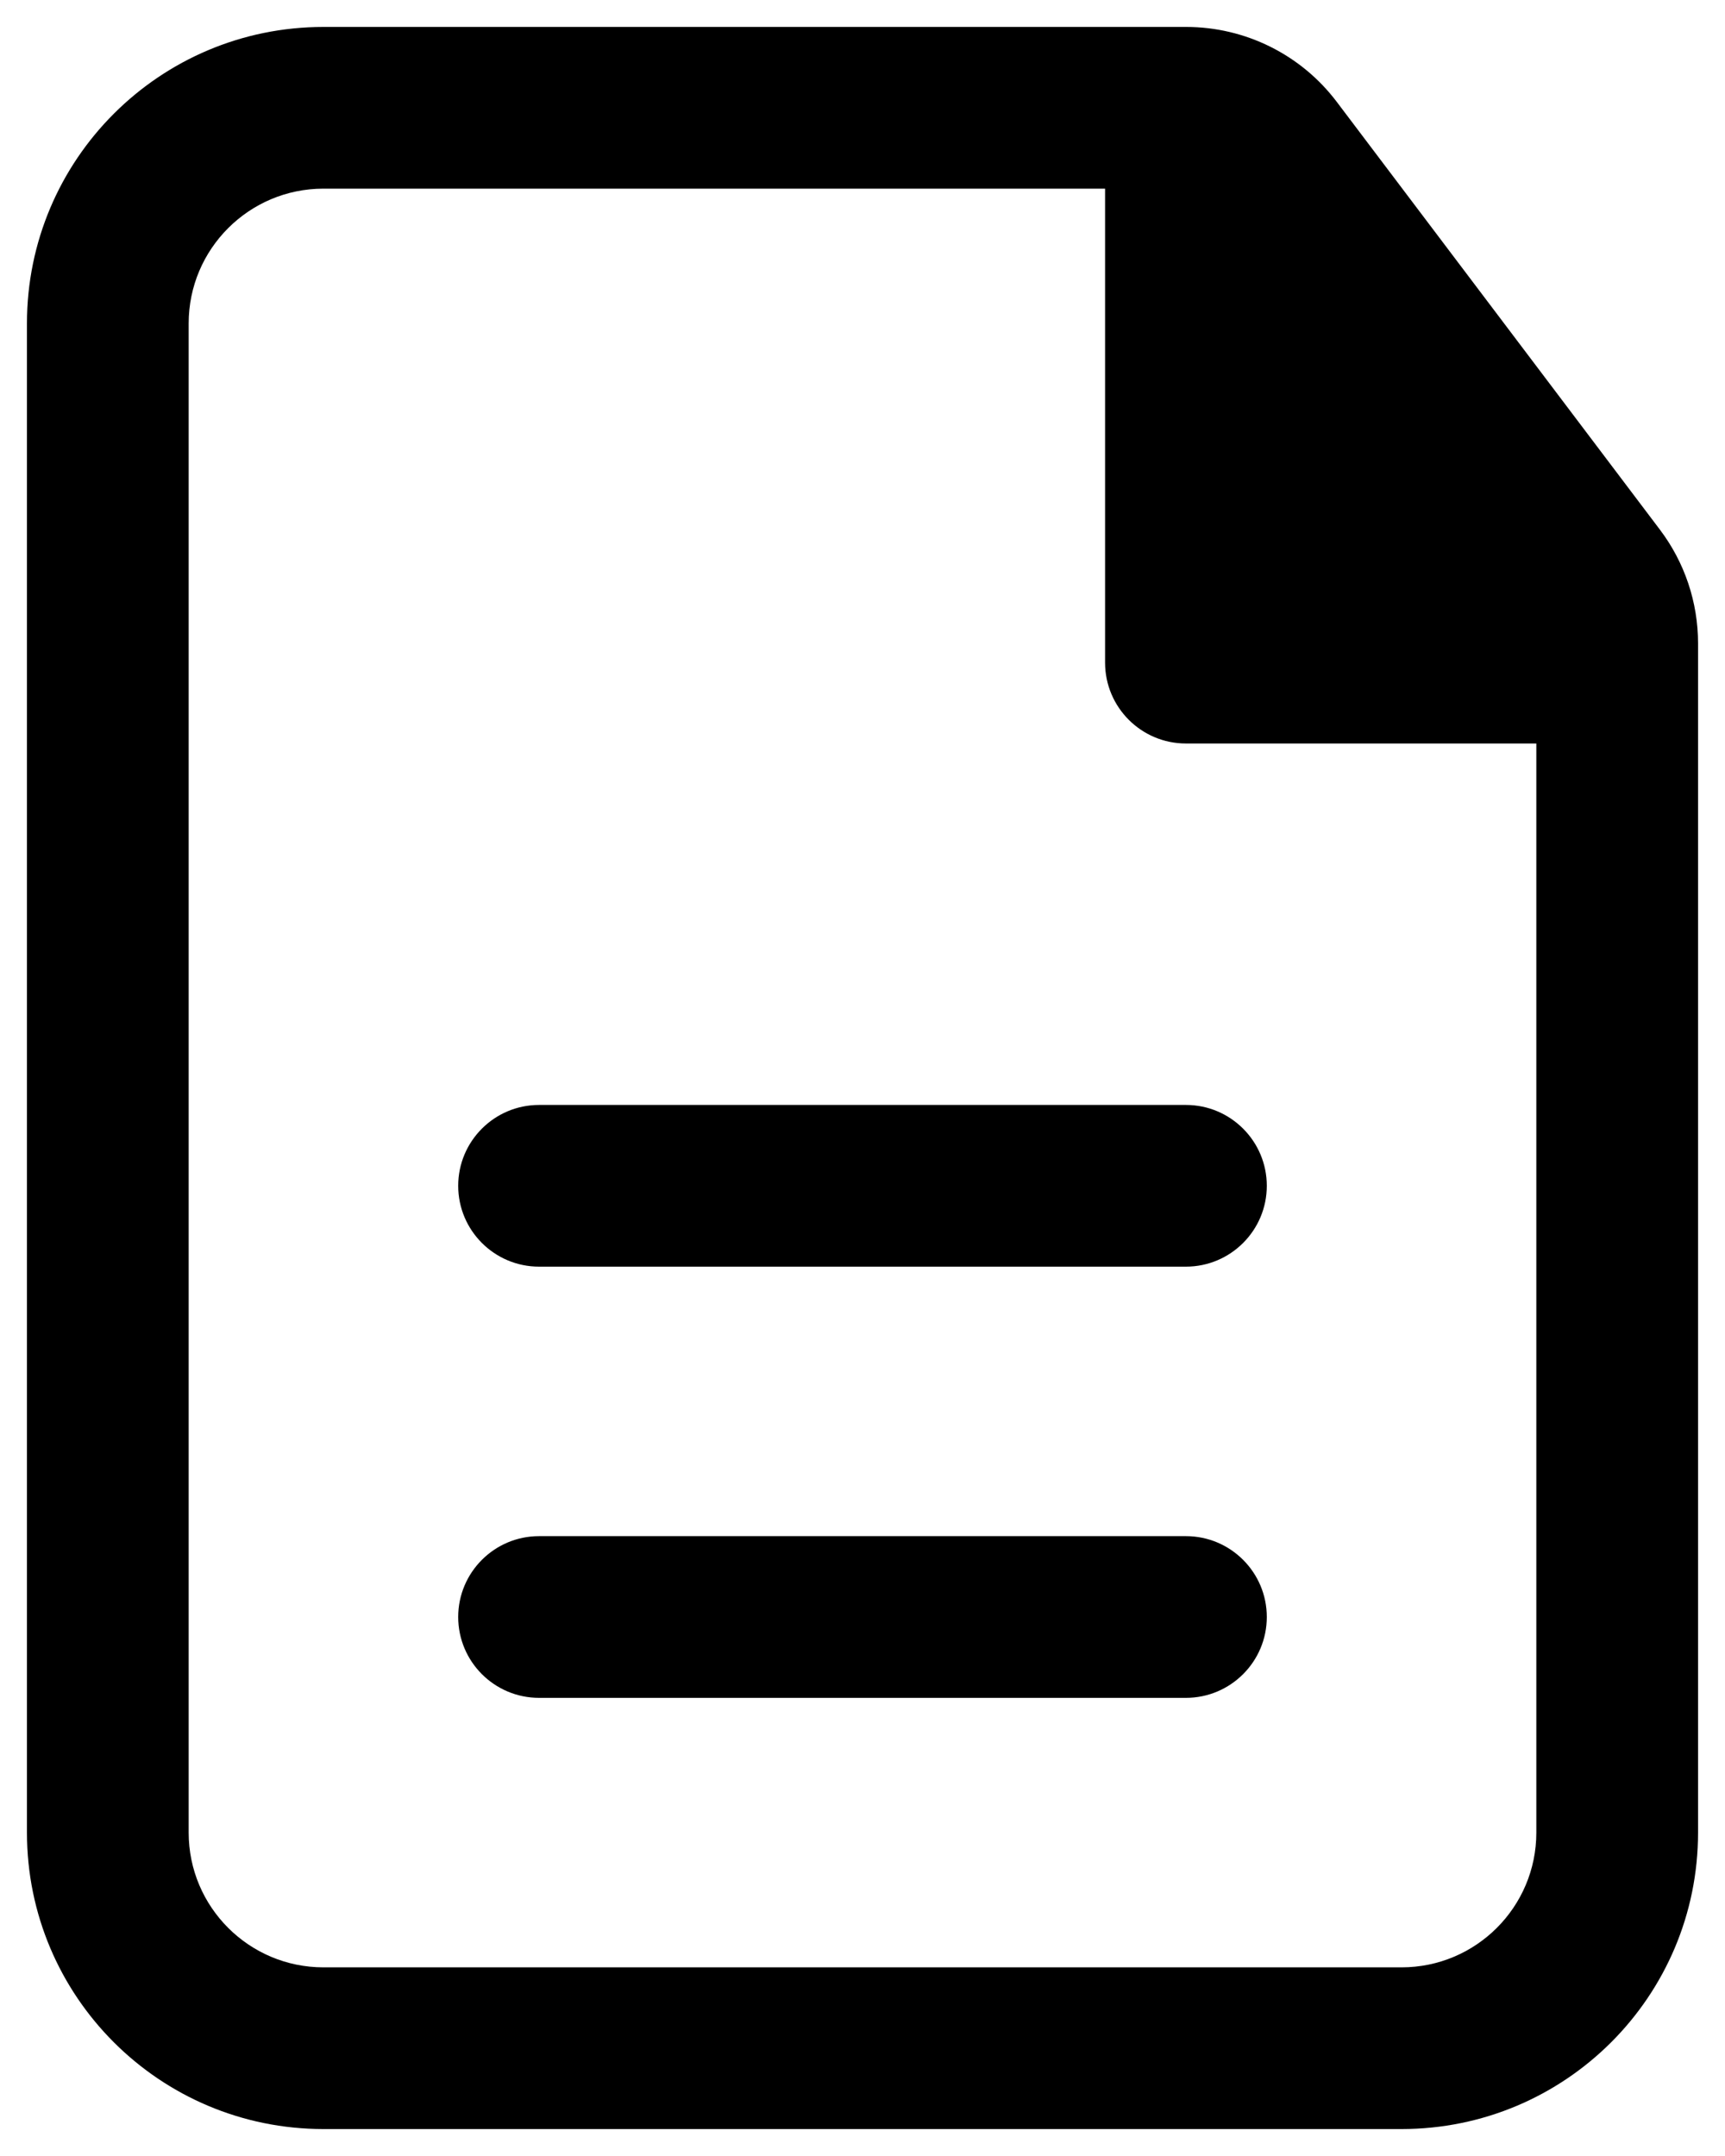 <svg width="16" height="20" viewBox="0 0 16 20" fill="none" xmlns="http://www.w3.org/2000/svg">
<path d="M11.75 11C11.75 10.586 11.414 10.25 11 10.25H5C4.586 10.25 4.25 10.586 4.25 11C4.25 11.414 4.586 11.75 5 11.75H11C11.414 11.75 11.75 11.414 11.75 11Z" fill="black"/>
<path d="M11.75 15C11.75 14.586 11.414 14.25 11 14.25H5C4.586 14.25 4.25 14.586 4.25 15C4.25 15.414 4.586 15.75 5 15.75H11C11.414 15.75 11.75 15.414 11.75 15Z" fill="black"/>
<path fill-rule="evenodd" clip-rule="evenodd" d="M3 0.25C1.481 0.25 0.25 1.481 0.25 3V17C0.25 18.519 1.481 19.75 3 19.75H13C14.519 19.75 15.75 18.519 15.75 17V5.968C15.75 5.587 15.626 5.217 15.396 4.913L12.399 0.945C12.068 0.507 11.551 0.25 11.002 0.25H3ZM1.75 3C1.75 2.31 2.31 1.75 3 1.75H10.25V6.147C10.25 6.561 10.586 6.897 11 6.897H14.25V17C14.25 17.69 13.69 18.25 13 18.25H3C2.31 18.25 1.75 17.69 1.75 17V3Z" fill="black"/>
</svg>